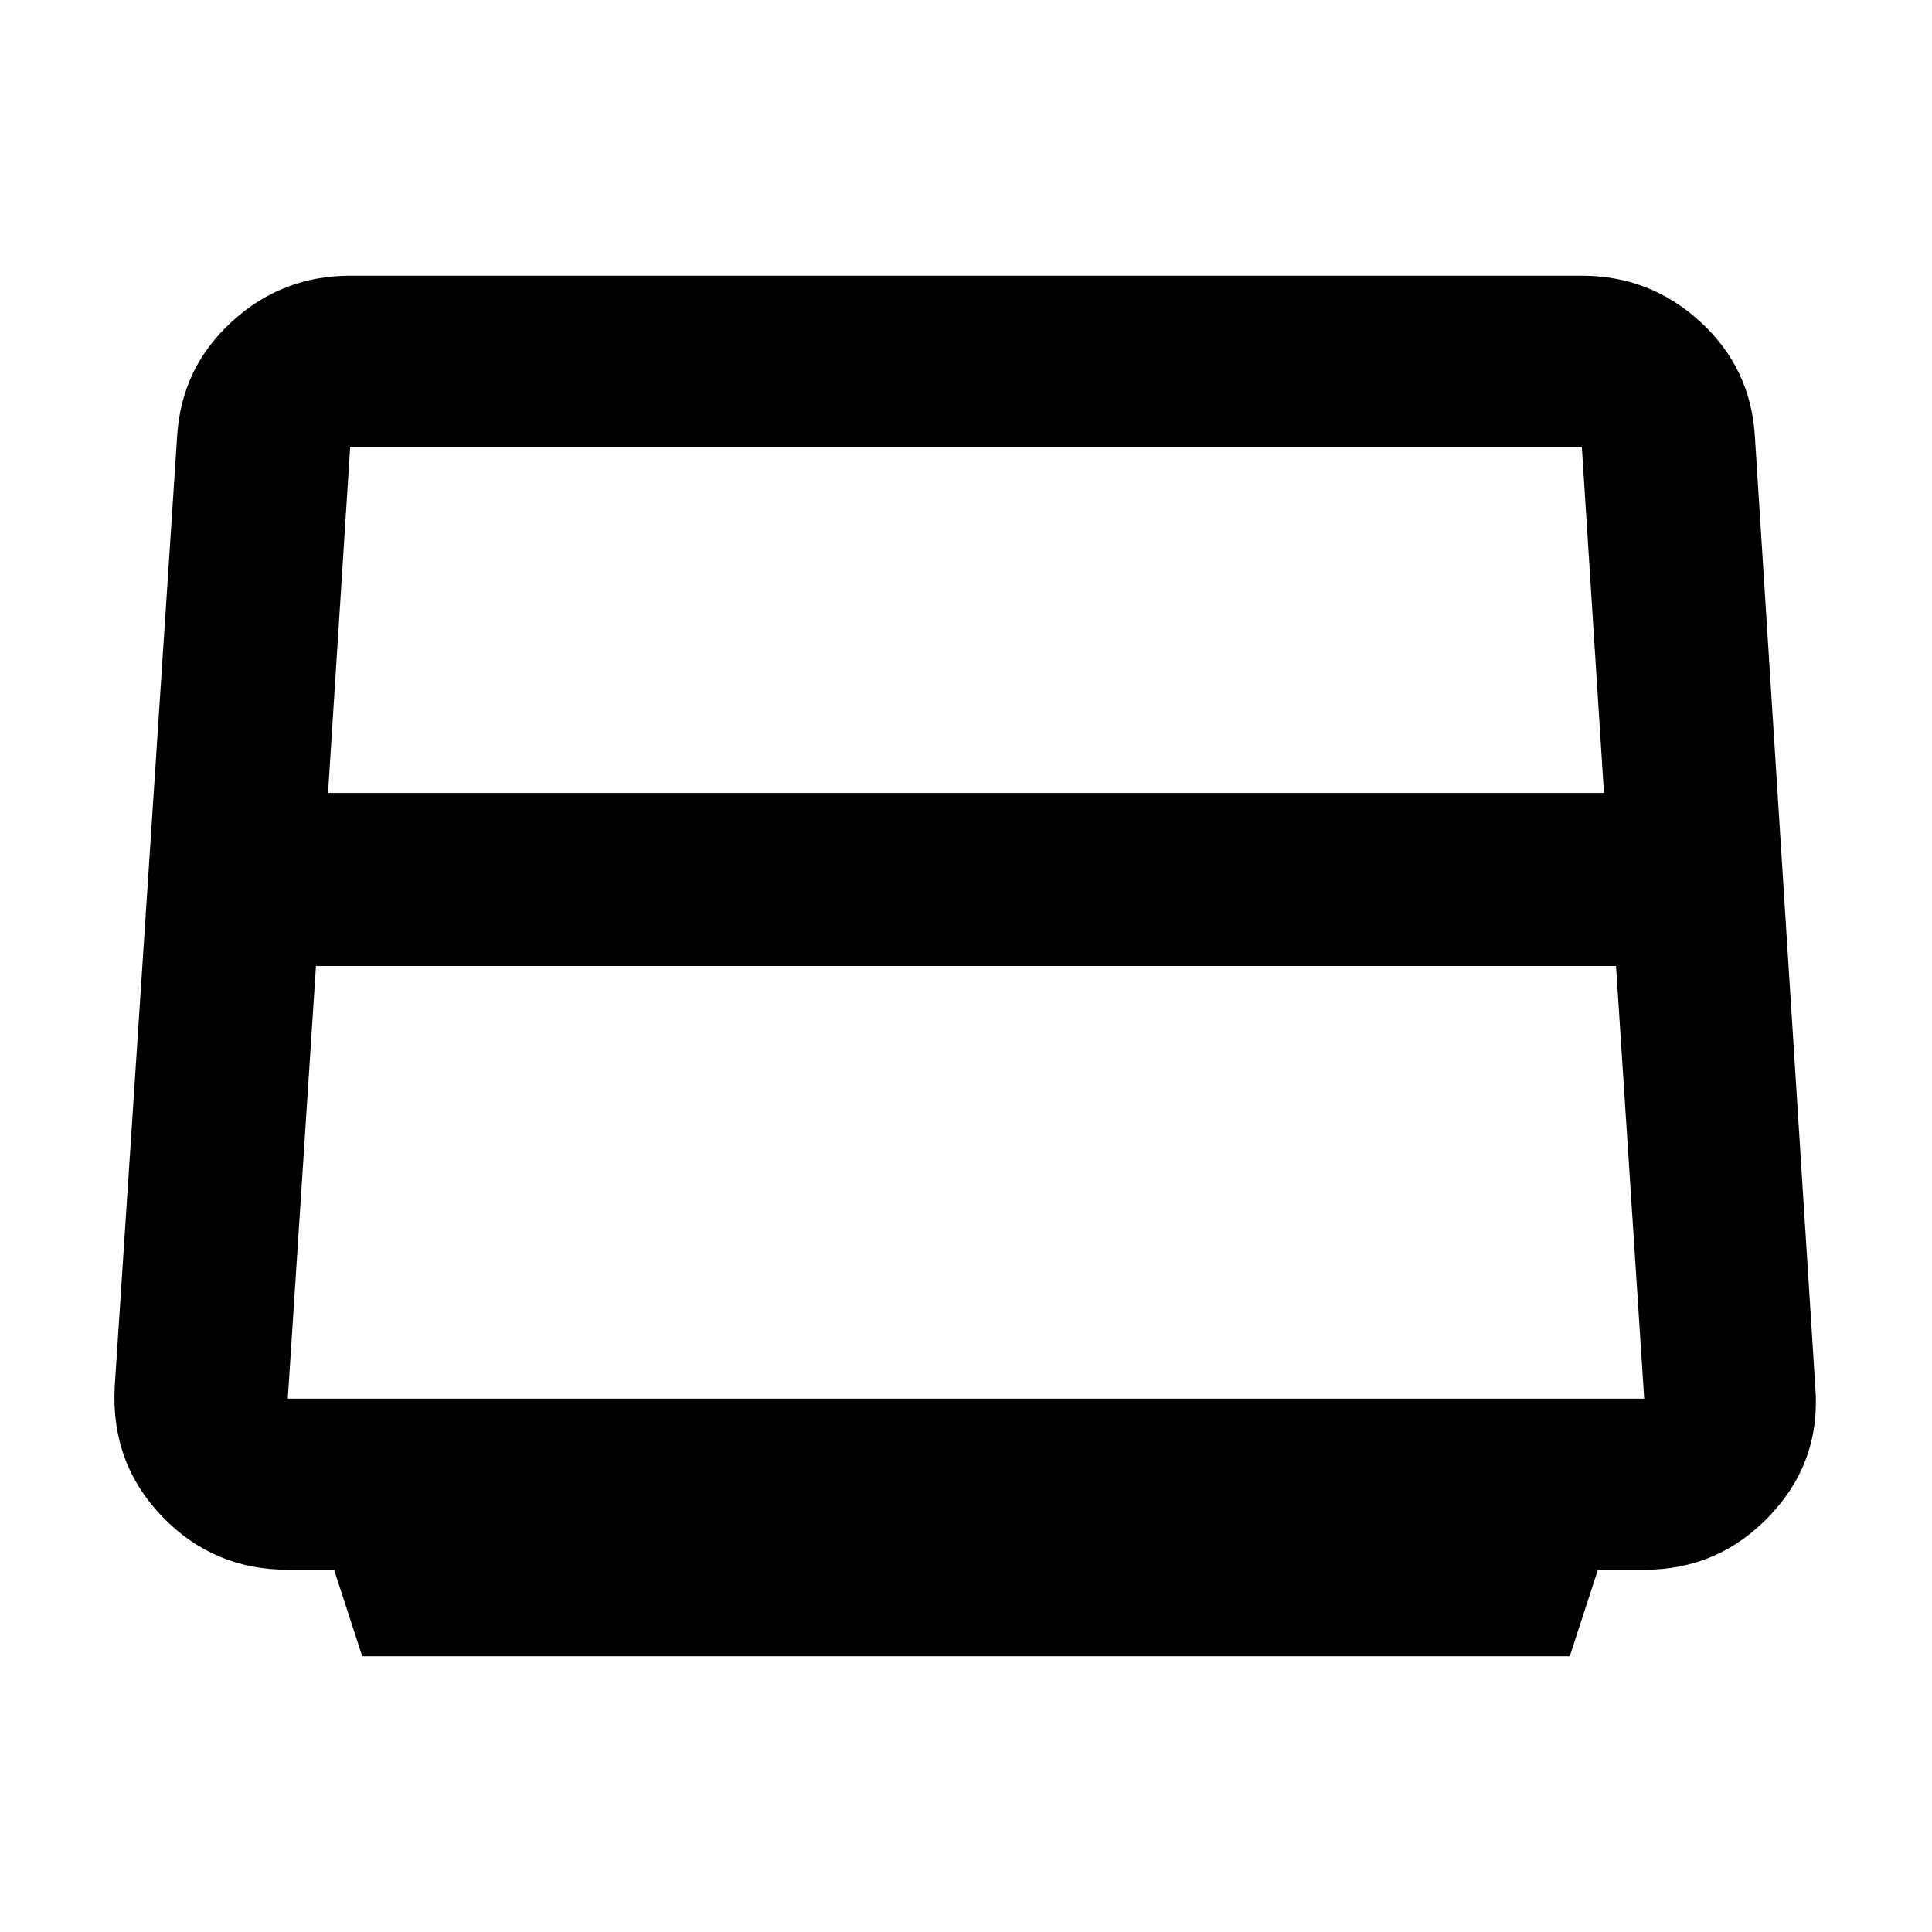 <svg xmlns="http://www.w3.org/2000/svg" height="24" width="24"><path d="M4.5 20.575 4.15 19.5h-.575q-.925 0-1.562-.663-.638-.662-.588-1.612l.775-11.8q.05-.85.675-1.425.625-.575 1.475-.575h15.3q.85 0 1.475.575.625.575.675 1.425l.75 11.8q.075.925-.562 1.6-.638.675-1.563.675h-.575l-.35 1.075ZM4.075 9.85h15.85l-.275-4.3H4.35ZM3.925 12l-.35 5.375h16.85L20.075 12ZM12 11.475Z"/></svg>